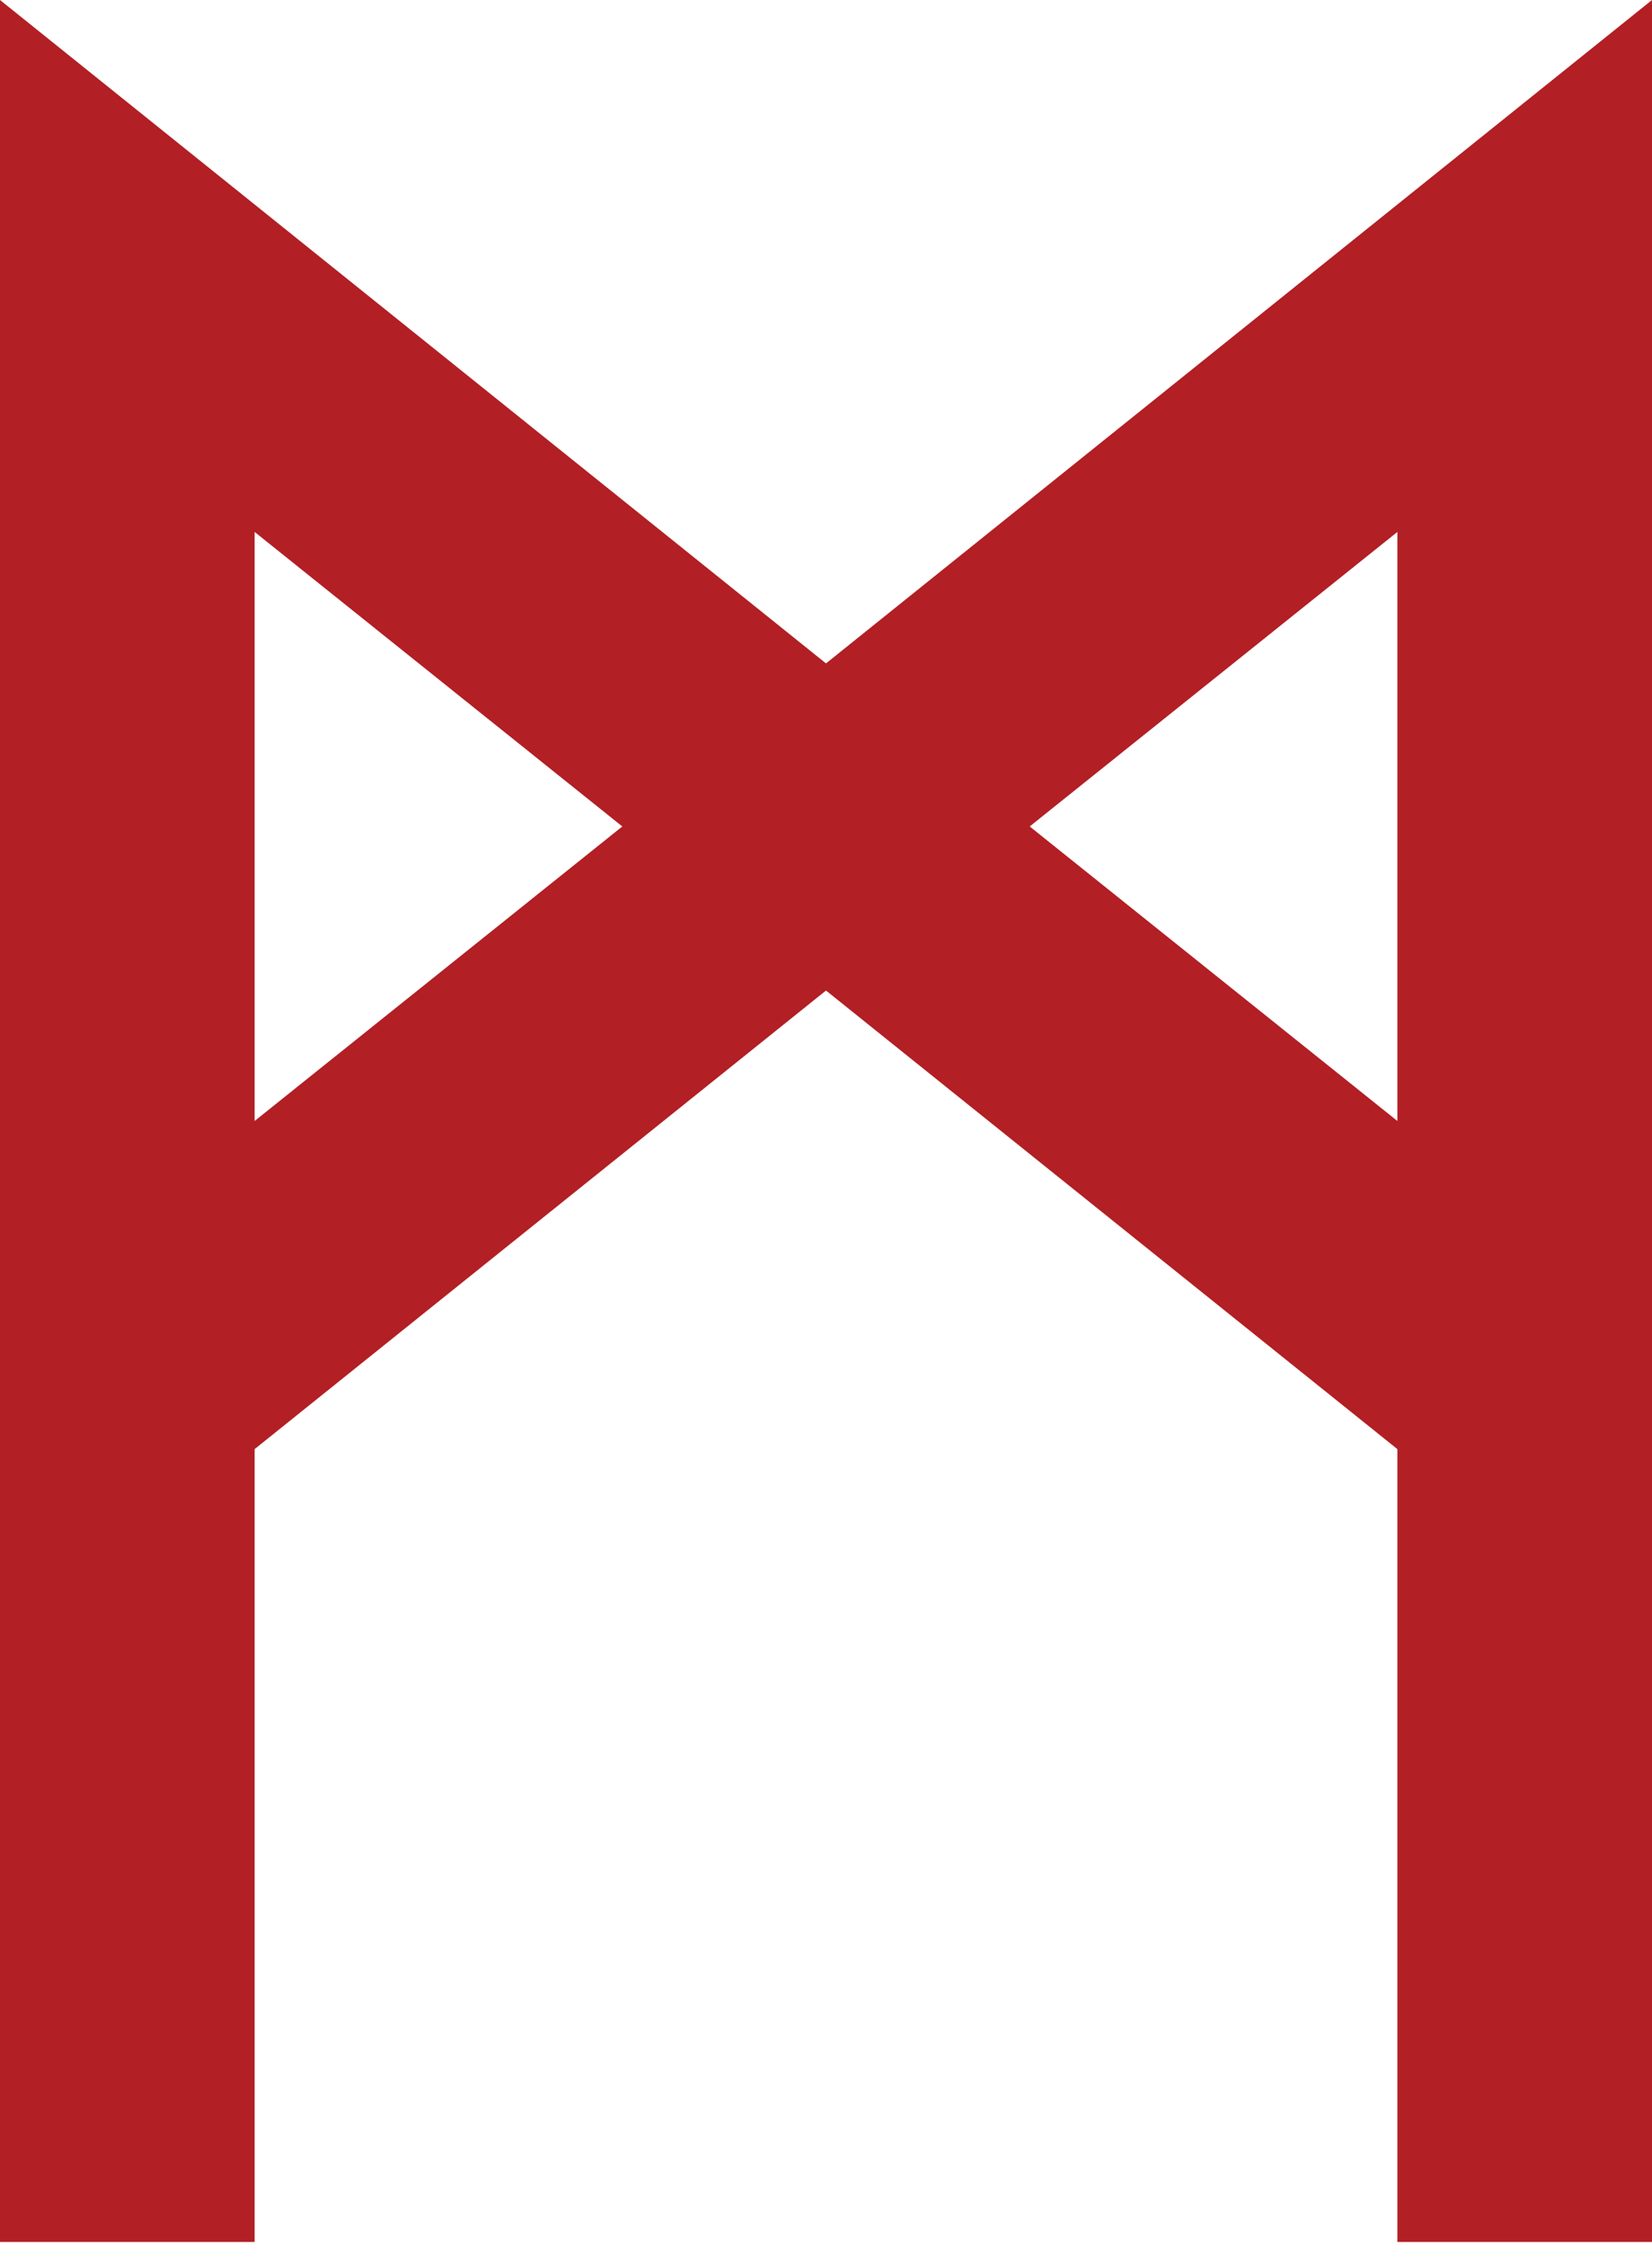 <svg xmlns="http://www.w3.org/2000/svg" viewBox="0 0 16.22 22.04"><defs><style>.cls-1{fill:#b21f24;}</style></defs><g id="Layer_2" data-name="Layer 2"><g id="YOUR_DESIGN_LAYER_ONLY_THIS_LAYER_WILL_BE_PRINTED_" data-name="YOUR DESIGN LAYER (ONLY THIS LAYER WILL BE PRINTED)"><path class="cls-1" d="M16.22,0,8.11,6.51,0,0V22H2.5V14.22l5.61-4.5,5.61,4.5V22h2.5ZM2.5,5.22,6.11,8.11,2.5,11Zm7.61,2.89,3.61-2.89V11Z"/></g></g></svg>